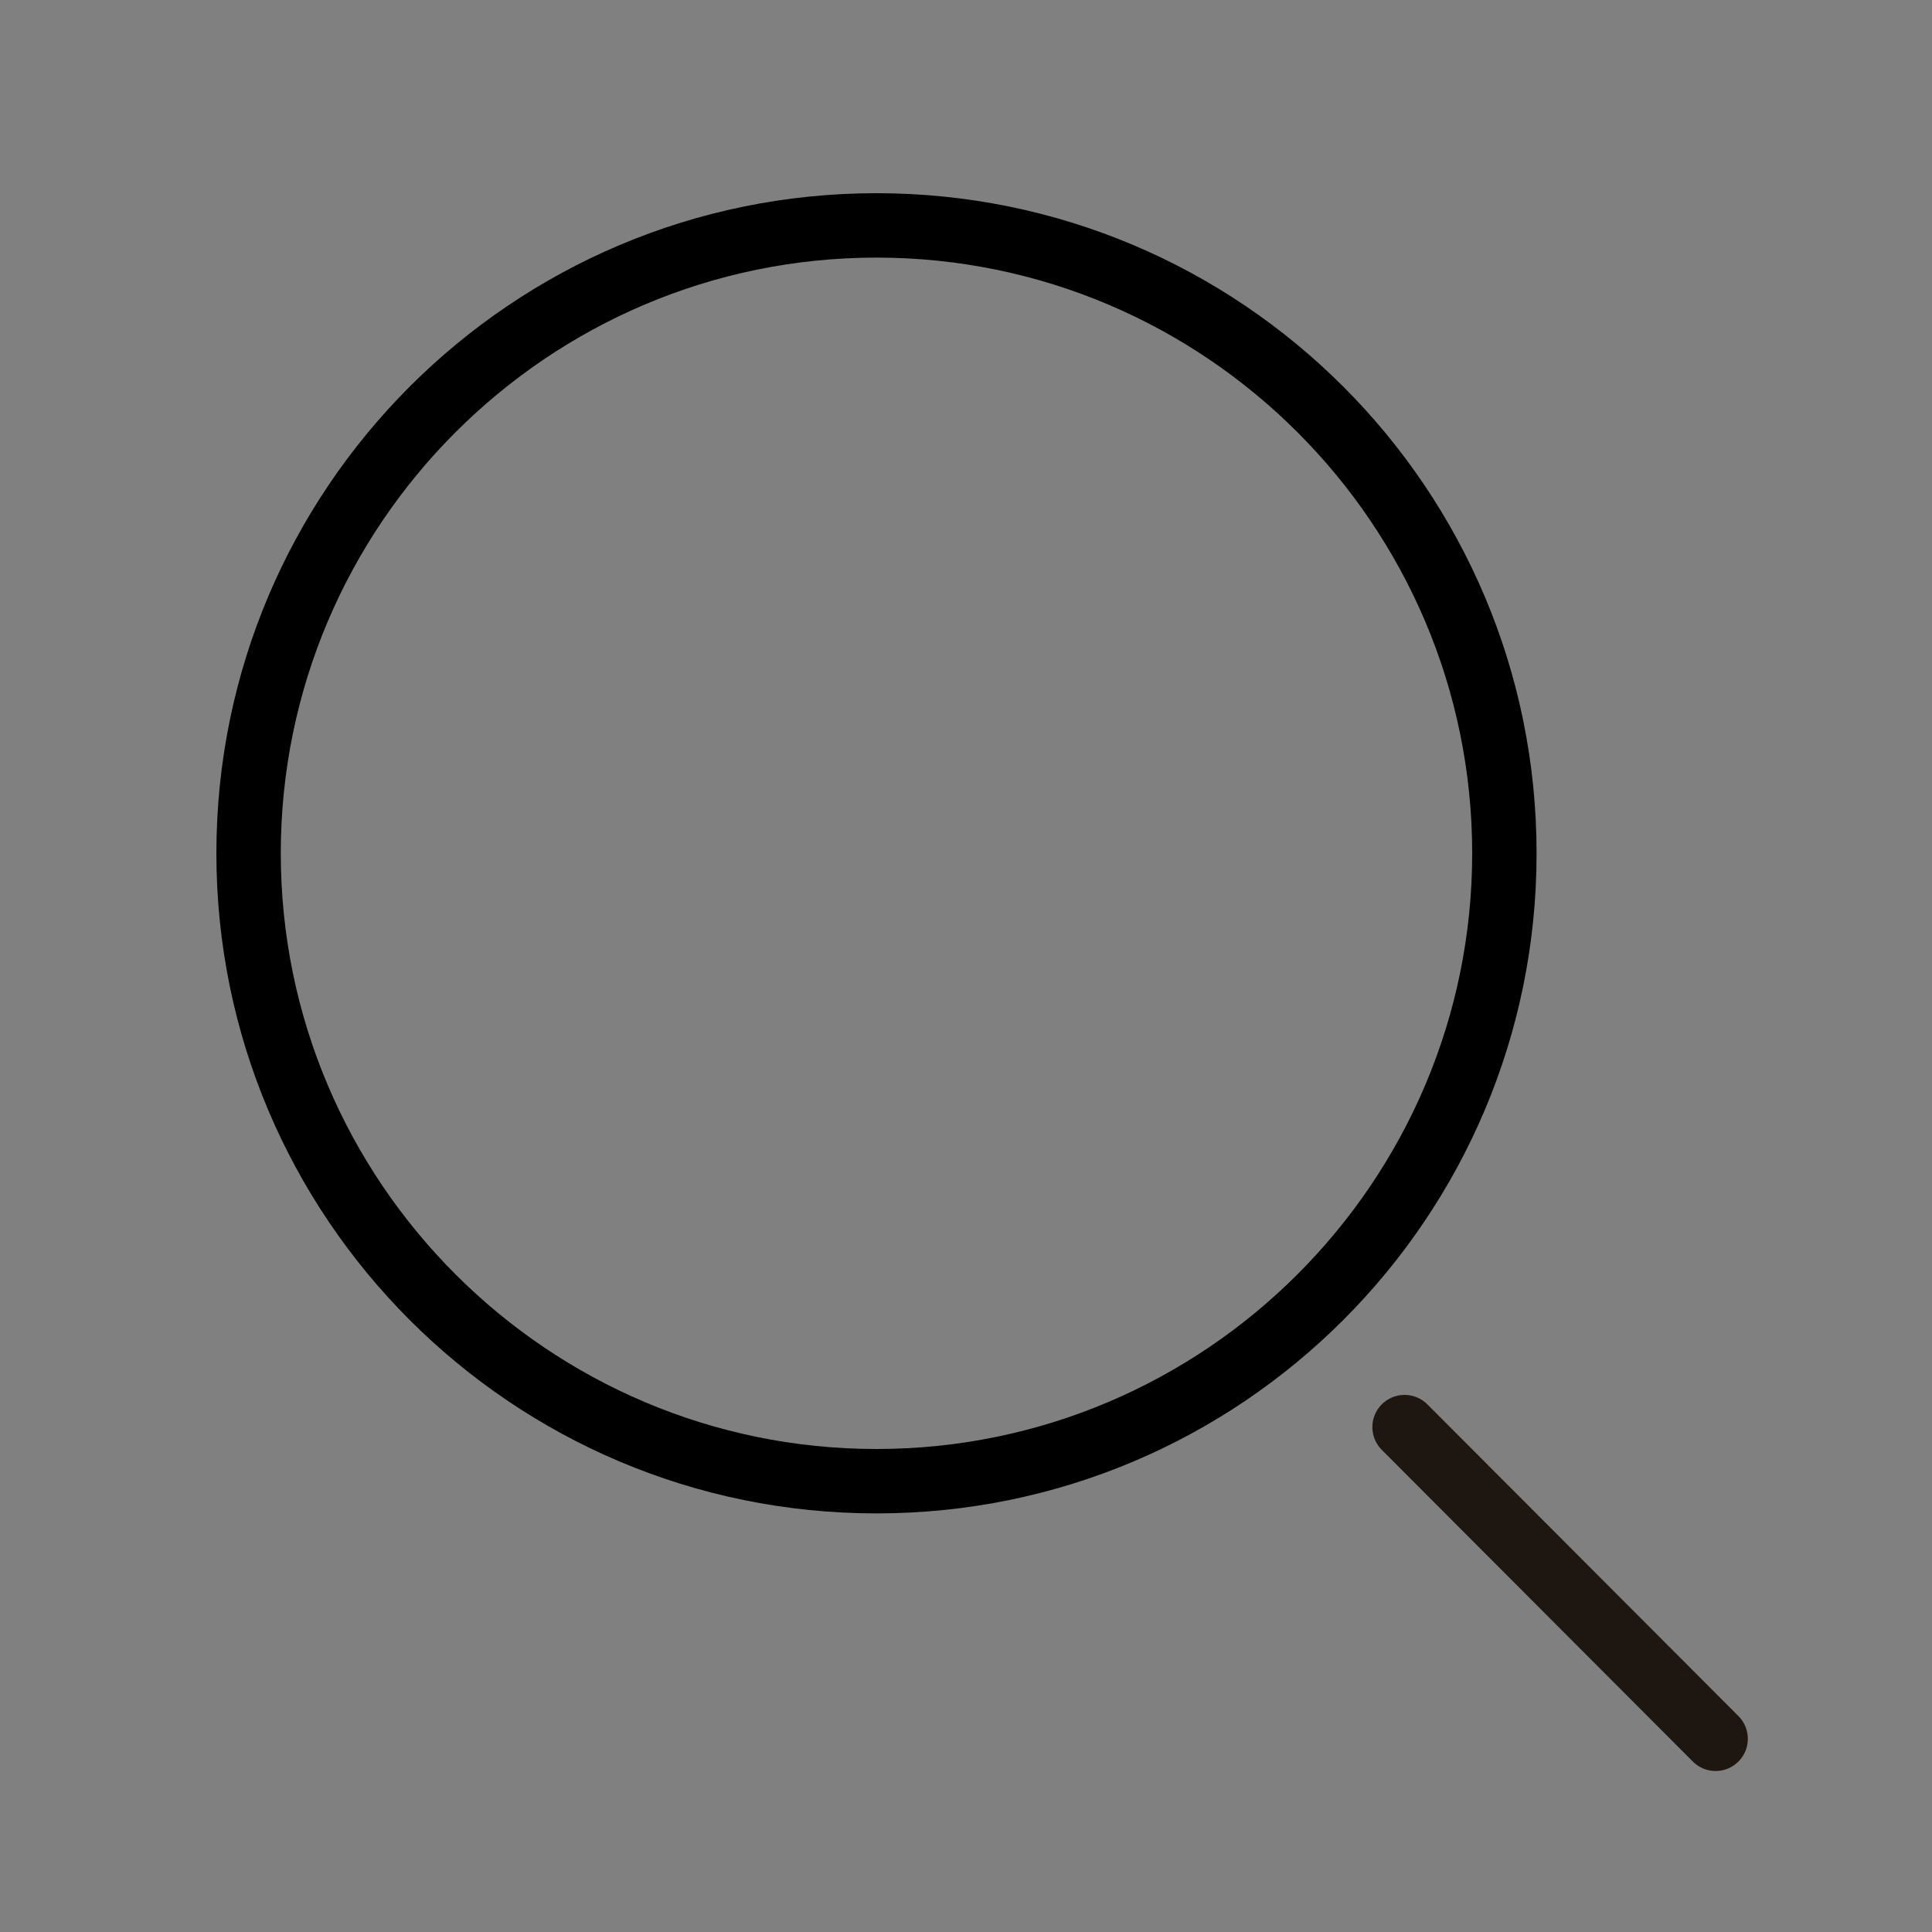 <?xml version="1.0" encoding="utf-8"?>
<!-- Generator: Adobe Illustrator 23.0.3, SVG Export Plug-In . SVG Version: 6.00 Build 0)  -->
<svg version="1.2" baseProfile="tiny" id="Layer_1" xmlns="http://www.w3.org/2000/svg" xmlns:xlink="http://www.w3.org/1999/xlink"
	 x="0px" y="0px" viewBox="0 0 30 30" xml:space="preserve">
<rect x="0" y="0" width="30" height="30" fill="#808080" stroke="none"/>
<rect x="33.94" y="0" fill="#FFFFFF" width="30" height="30"/>
<g>
	<path d="M13.61,4c5.1,0,9.25,4.15,9.25,9.25s-4.15,9.25-9.25,9.25c-5.1,0-9.25-4.15-9.25-9.25S8.51,4,13.61,4 M13.61,3
		C7.95,3,3.36,7.59,3.36,13.25s4.59,10.25,10.25,10.25s10.25-4.59,10.25-10.25S19.27,3,13.61,3L13.61,3z"/>
	<line fill="none" stroke="#1d1611" stroke-linecap="round" stroke-miterlimit="10" x1="21.81" y1="22.16" x2="26.64" y2="27"/>
</g>
</svg>
